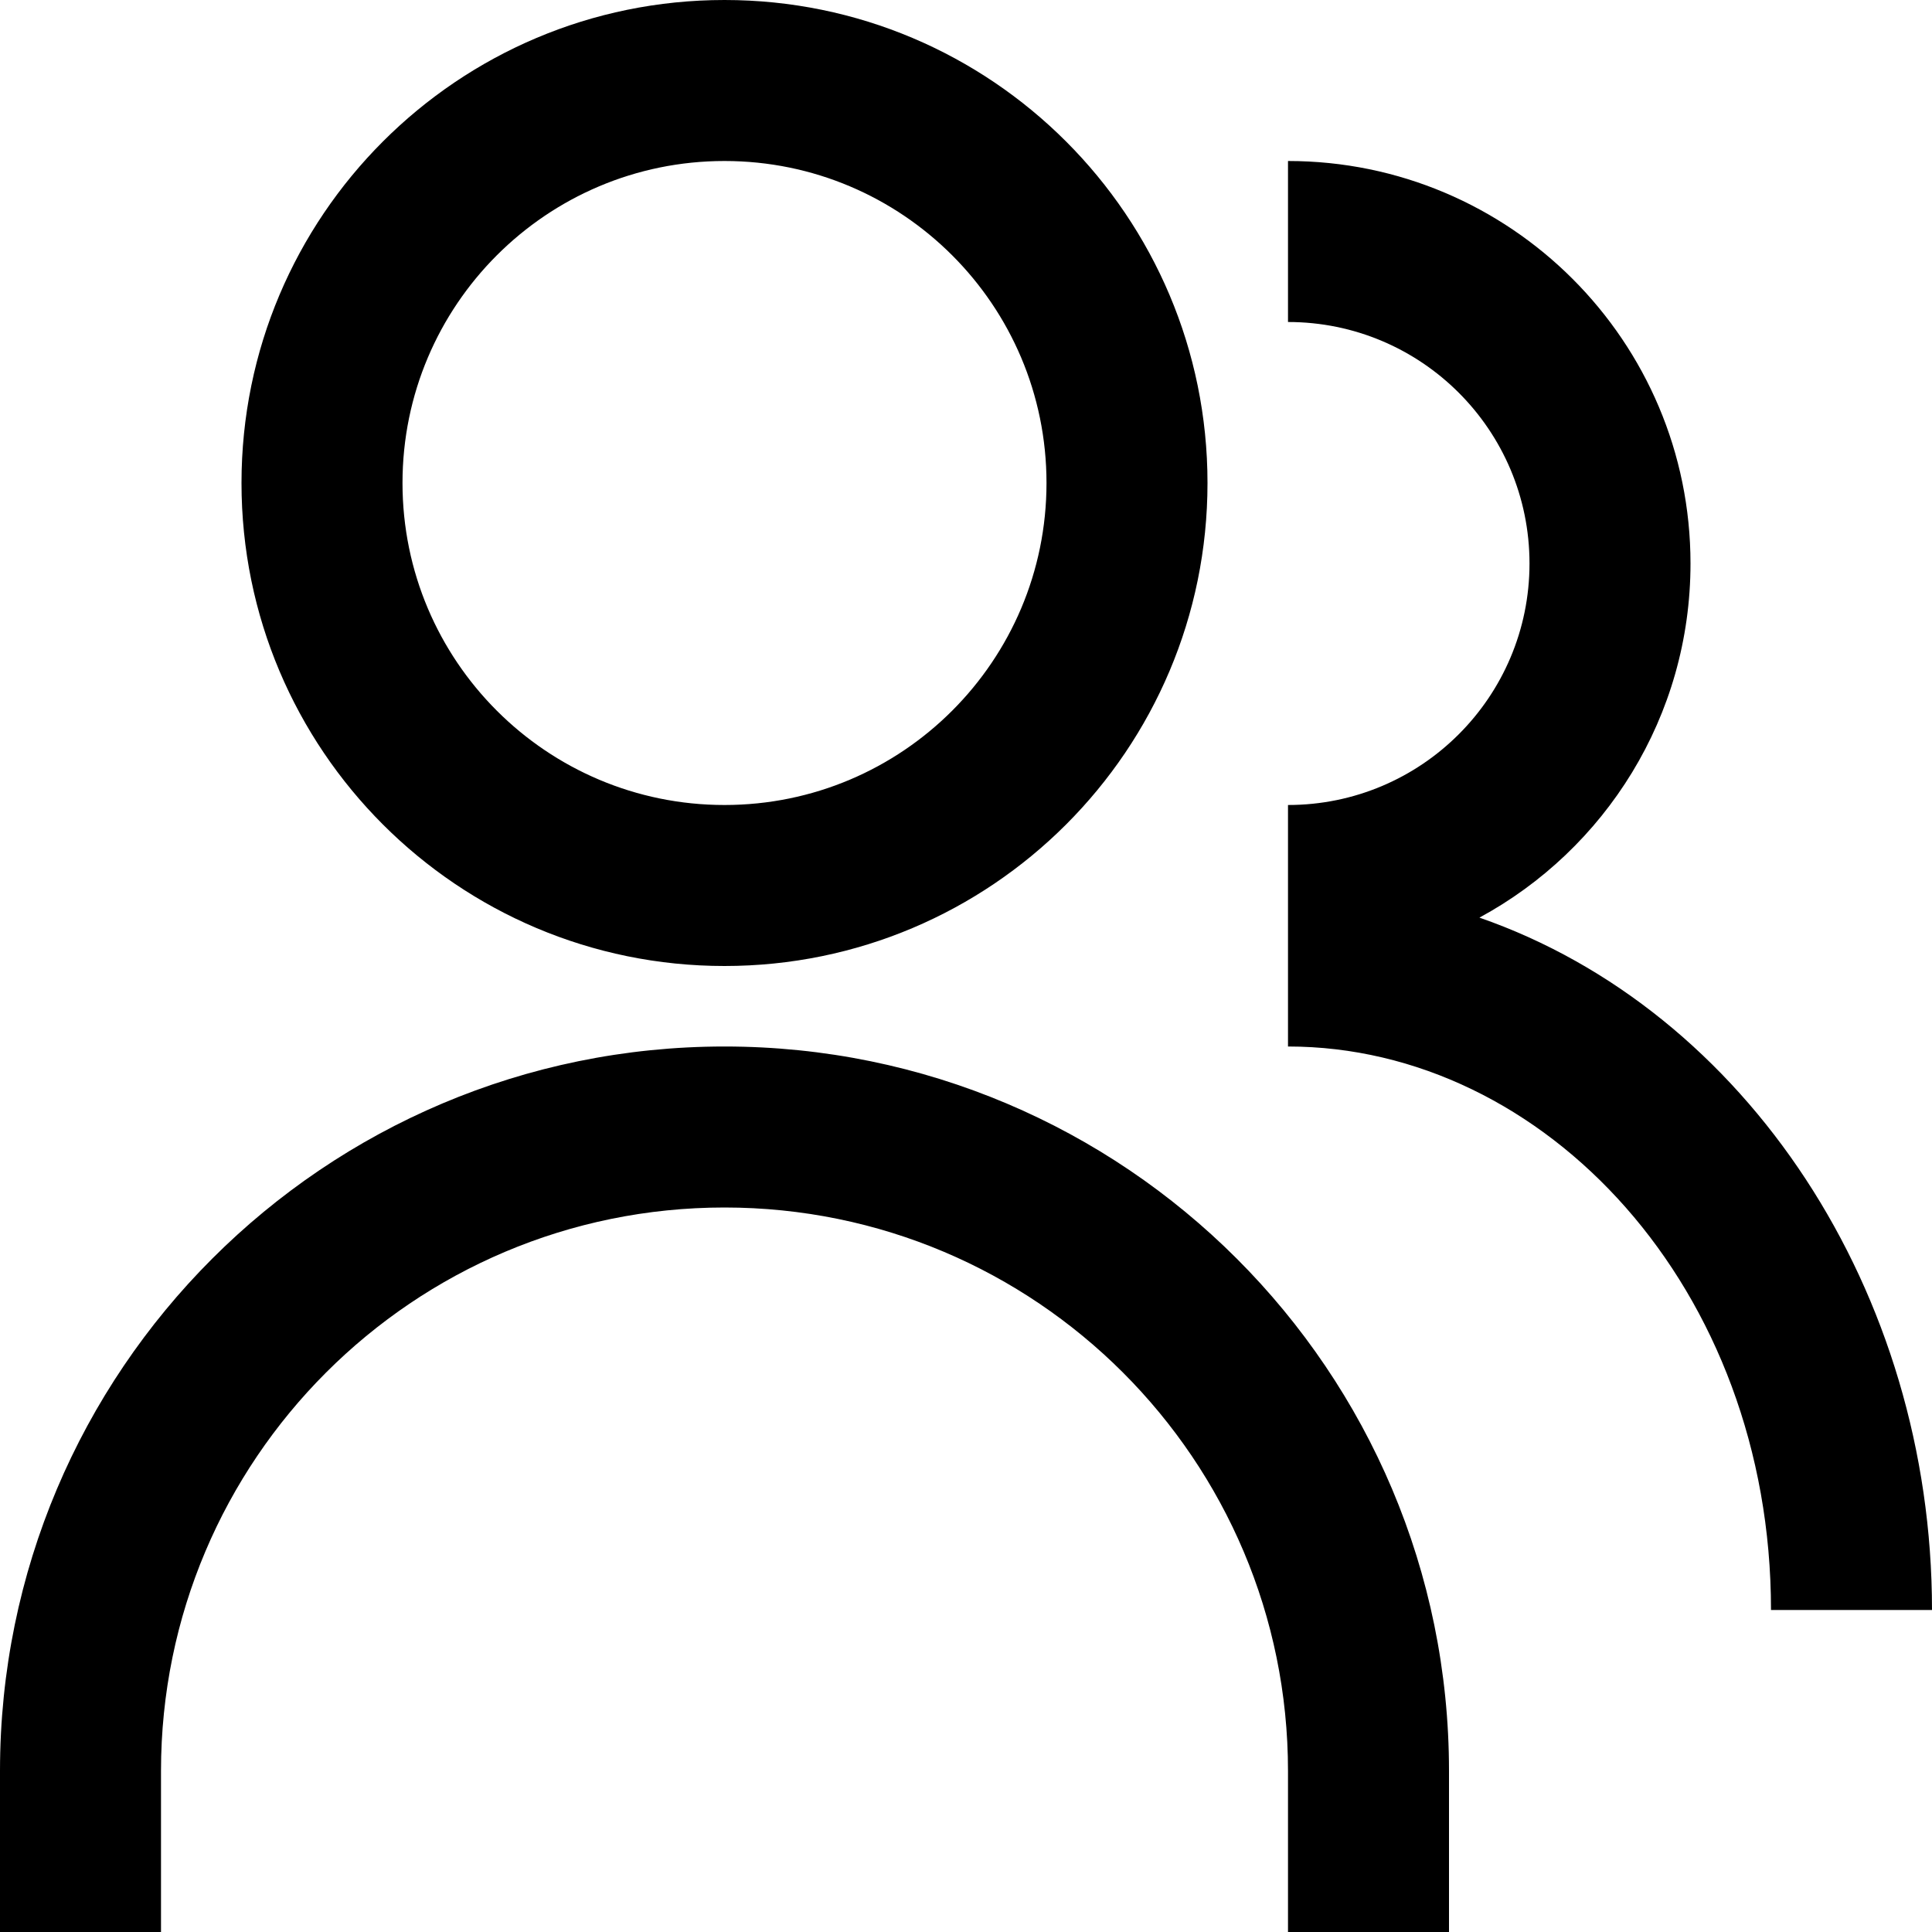 <svg id="CoApplicant" width="24" height="24" viewBox="0 0 24 24" fill="none" xmlns="http://www.w3.org/2000/svg">
<path fill-rule="evenodd" clip-rule="evenodd" d="M13 6C13 8.209 11.209 10 9 10C6.791 10 5 8.209 5 6C5 3.791 6.791 2 9 2C11.209 2 13 3.791 13 6ZM15 6C15 9.314 12.314 12 9 12C5.686 12 3 9.314 3 6C3 2.686 5.686 0 9 0C12.314 0 15 2.686 15 6ZM2 22C2 18.134 5.134 15 9 15C12.866 15 16 18.134 16 22V24H18V22C18 17.029 13.971 13 9 13C4.029 13 0 17.029 0 22V24H2V22ZM19 7C19 5.343 17.657 4 16 4V2C18.761 2 21 4.239 21 7C21 8.901 19.939 10.554 18.378 11.399C21.694 12.551 24 16.048 24 20H22C22 16.004 19.192 13 16 13V12V11V10C17.657 10 19 8.657 19 7Z" fill="currentColor"/>
</svg>
